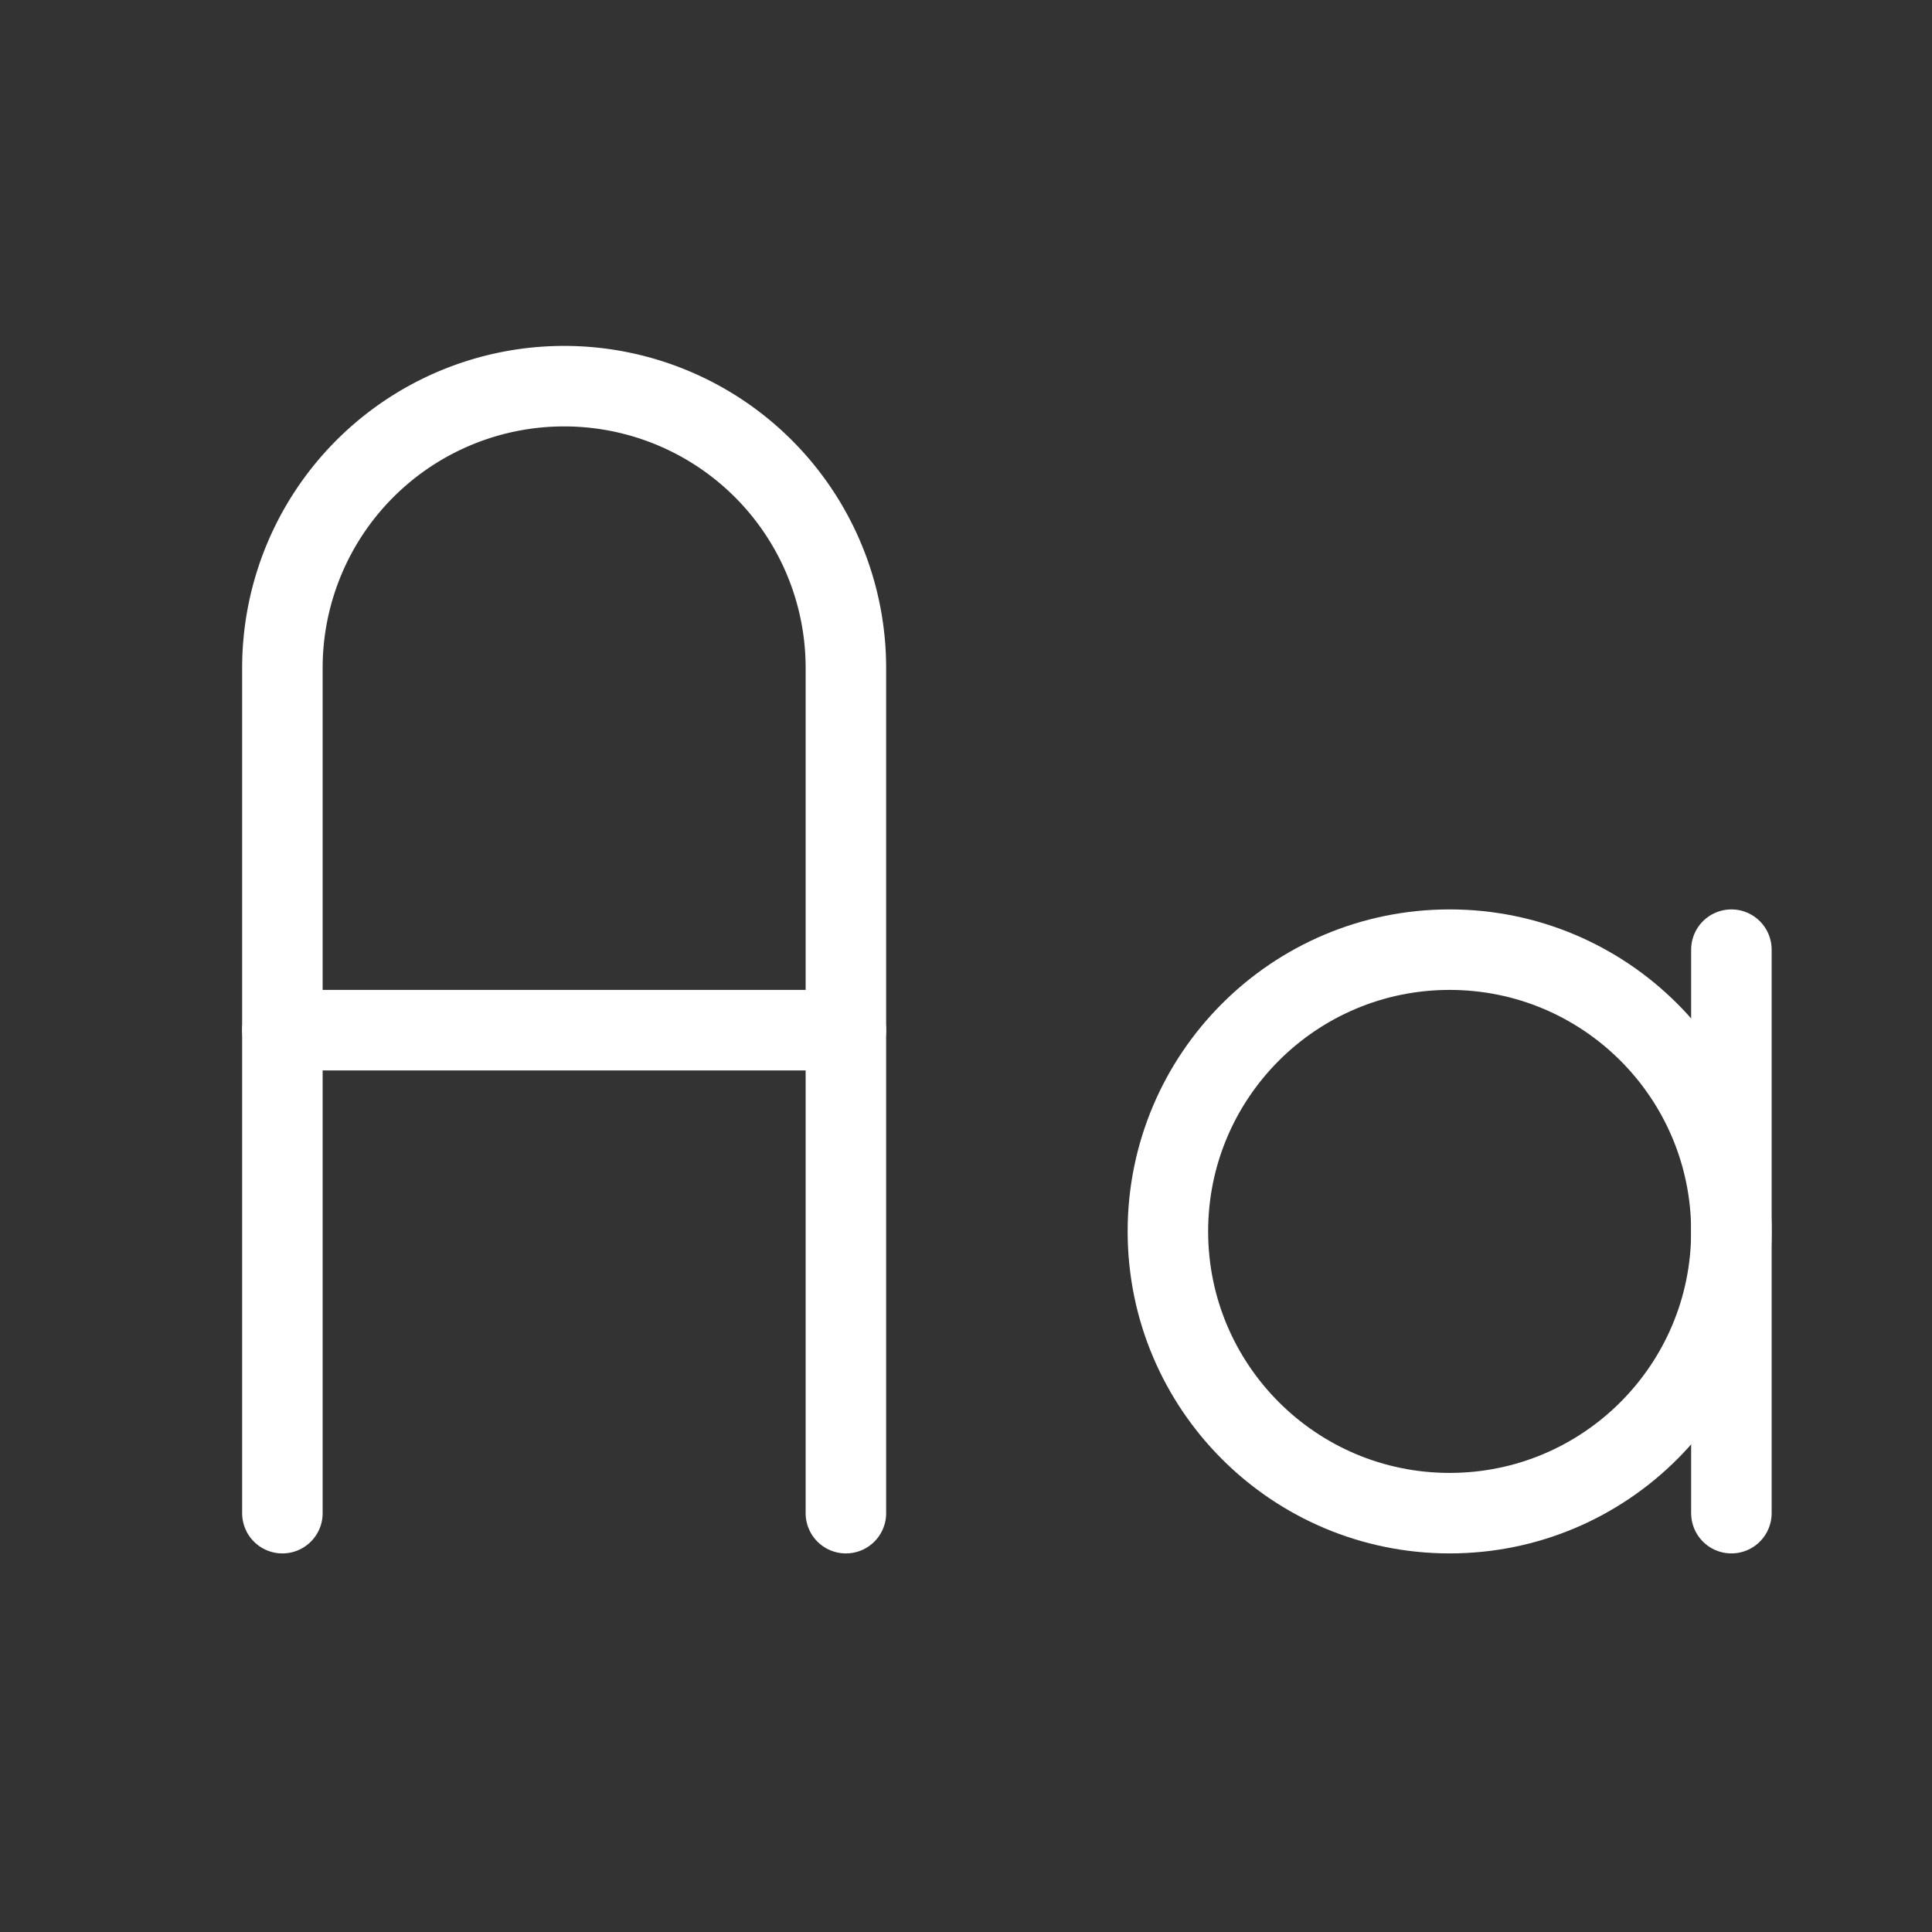 <?xml version="1.0" encoding="UTF-8" standalone="no"?>
<svg
   xmlns:dc="http://purl.org/dc/elements/1.1/"
   xmlns:cc="http://creativecommons.org/ns#"
   xmlns:rdf="http://www.w3.org/1999/02/22-rdf-syntax-ns#"
   xmlns:svg="http://www.w3.org/2000/svg"
   xmlns="http://www.w3.org/2000/svg"
   xmlns:sodipodi="http://sodipodi.sourceforge.net/DTD/sodipodi-0.dtd"
   xmlns:inkscape="http://www.inkscape.org/namespaces/inkscape"
   class="icon icon-tabler icon-tabler-letter-case"
   width="24"
   height="24"
   viewBox="0 0 24 24"
   stroke-width="1"
   stroke="currentColor"
   fill="none"
   stroke-linecap="round"
   stroke-linejoin="round"
   id="svg2"
   version="1.1"
   inkscape:version="0.91 r13725"
   sodipodi:docname="letter-case.svg">
  <rect x="0" y="0" width="24" height="24" fill="#333333" stroke="none"/>
  <defs
     id="defs16" />
  <sodipodi:namedview
     pagecolor="#ffffff"
     bordercolor="#666666"
     borderopacity="1"
     objecttolerance="10"
     gridtolerance="10"
     guidetolerance="10"
     inkscape:pageopacity="0"
     inkscape:pageshadow="2"
     inkscape:window-width="1362"
     inkscape:window-height="693"
     id="namedview14"
     showgrid="false"
     inkscape:zoom="9.8333333"
     inkscape:cx="9.7627119"
     inkscape:cy="1.6271186"
     inkscape:window-x="0"
     inkscape:window-y="73"
     inkscape:window-maximized="0"
     inkscape:current-layer="svg2" />
  <circle
     cx="18.008"
     cy="15.297"
     r="3.5"
     id="circle6"
     style="stroke:#ffffff;stroke-opacity:1" />
  <path
     d="m 3.508,18.797 0,-10.5 a 3.5,3.5 0 1 1 7,0 l 0,10.5"
     id="path8"
     inkscape:connector-curvature="0"
     style="stroke:#ffffff;stroke-opacity:1" />
  <path
     d="m 3.508,12.797 7,0"
     id="path10"
     inkscape:connector-curvature="0"
     style="stroke:#ffffff;stroke-opacity:1" />
  <path
     d="m 21.508,11.797 0,7"
     id="path12"
     inkscape:connector-curvature="0"
     style="stroke:#ffffff;stroke-opacity:1" />
</svg>
